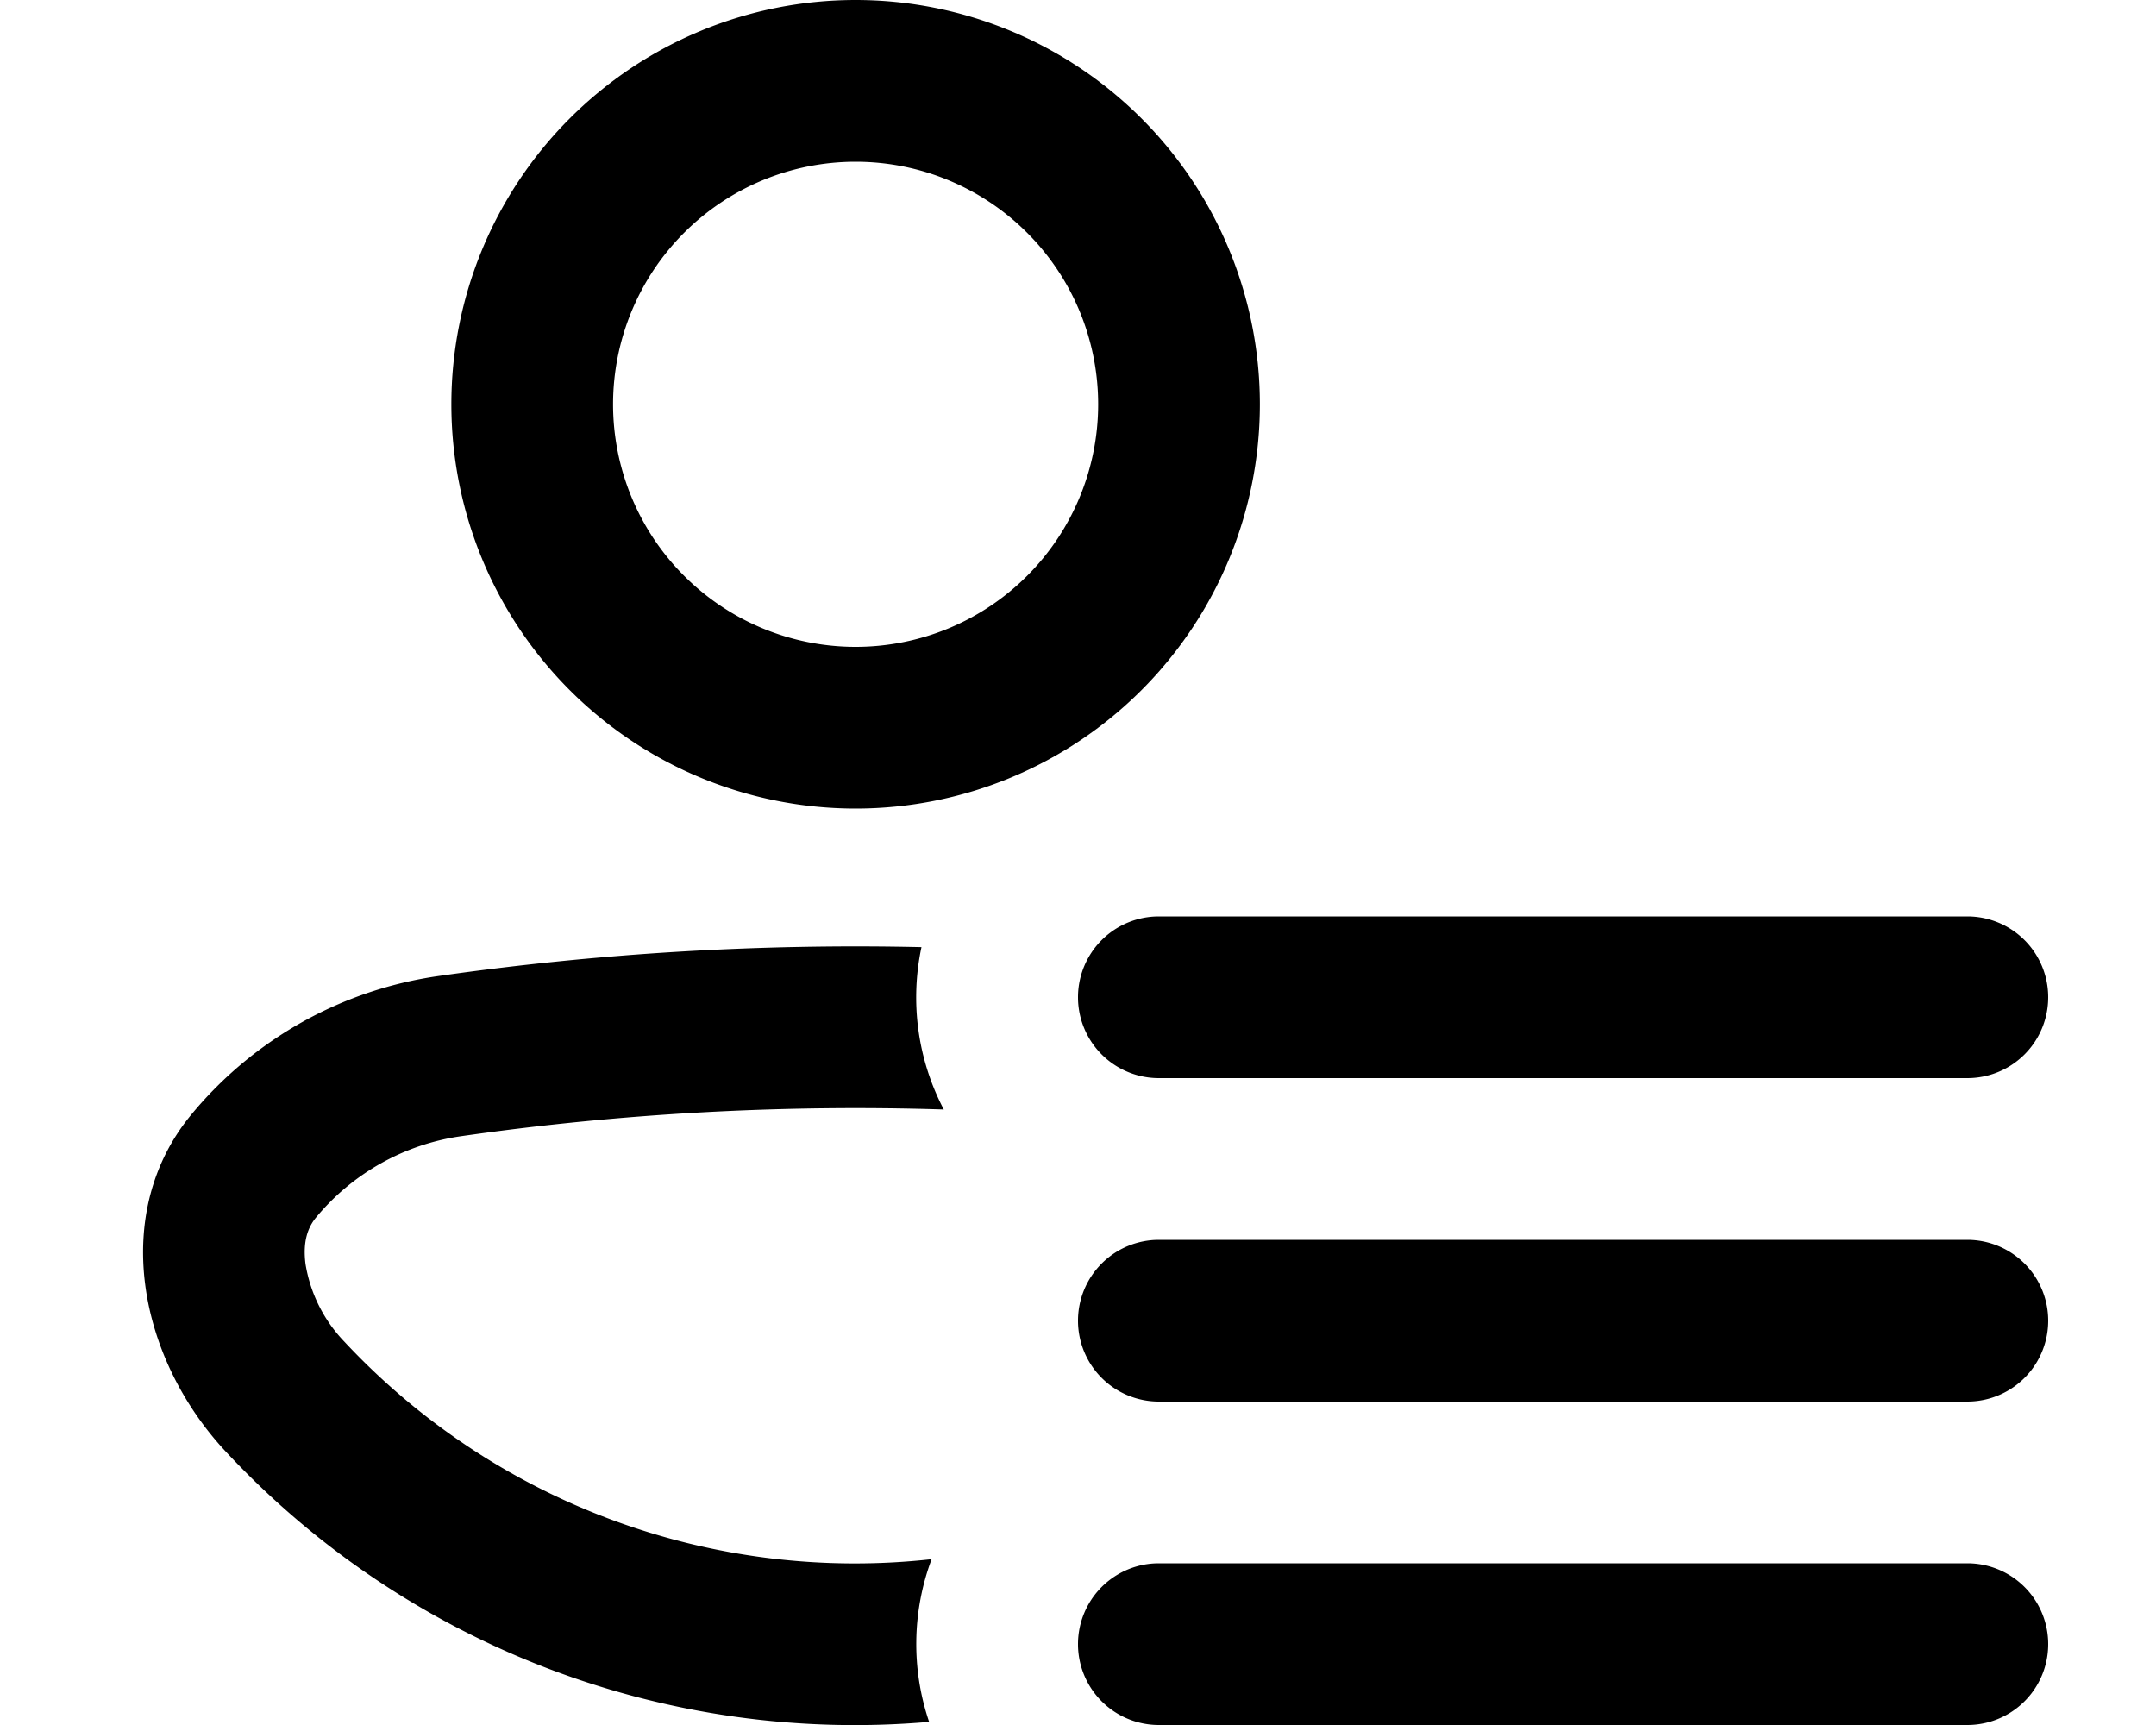 <svg xmlns="http://www.w3.org/2000/svg" viewBox="0 0 20 16" fill="currentColor">
  <path fill-rule="evenodd" d="M11.687 3.75a3.75 3.75 0 1 1-7.5 0 3.75 3.75 0 0 1 7.5 0zm-1.5 0a2.25 2.25 0 1 0-4.5 0 2.25 2.25 0 0 0 4.5 0z"/>
  <path d="M2.933 11.291a2.14 2.14 0 0 1 1.348-.753 25.847 25.847 0 0 1 4.474-.247 2.24 2.24 0 0 1-.207-1.506 27.356 27.356 0 0 0-4.48.268 3.64 3.64 0 0 0-2.289 1.28c-.762.917-.496 2.266.32 3.136a7.978 7.978 0 0 0 6.52 2.502 2.247 2.247 0 0 1 .023-1.509 6.478 6.478 0 0 1-5.449-2.019 1.35 1.35 0 0 1-.359-.719c-.027-.211.023-.342.099-.433zM10.75 14.5a.75.75 0 0 0 0 1.5h7.5a.75.75 0 0 0 0-1.5h-7.5zM10 12.25a.75.75 0 0 1 .75-.75h7.5a.75.75 0 0 1 0 1.5h-7.5a.75.75 0 0 1-.75-.75zm.75-3.75a.75.75 0 0 0 0 1.5h7.5a.75.75 0 0 0 0-1.5h-7.5z"/>
</svg>
